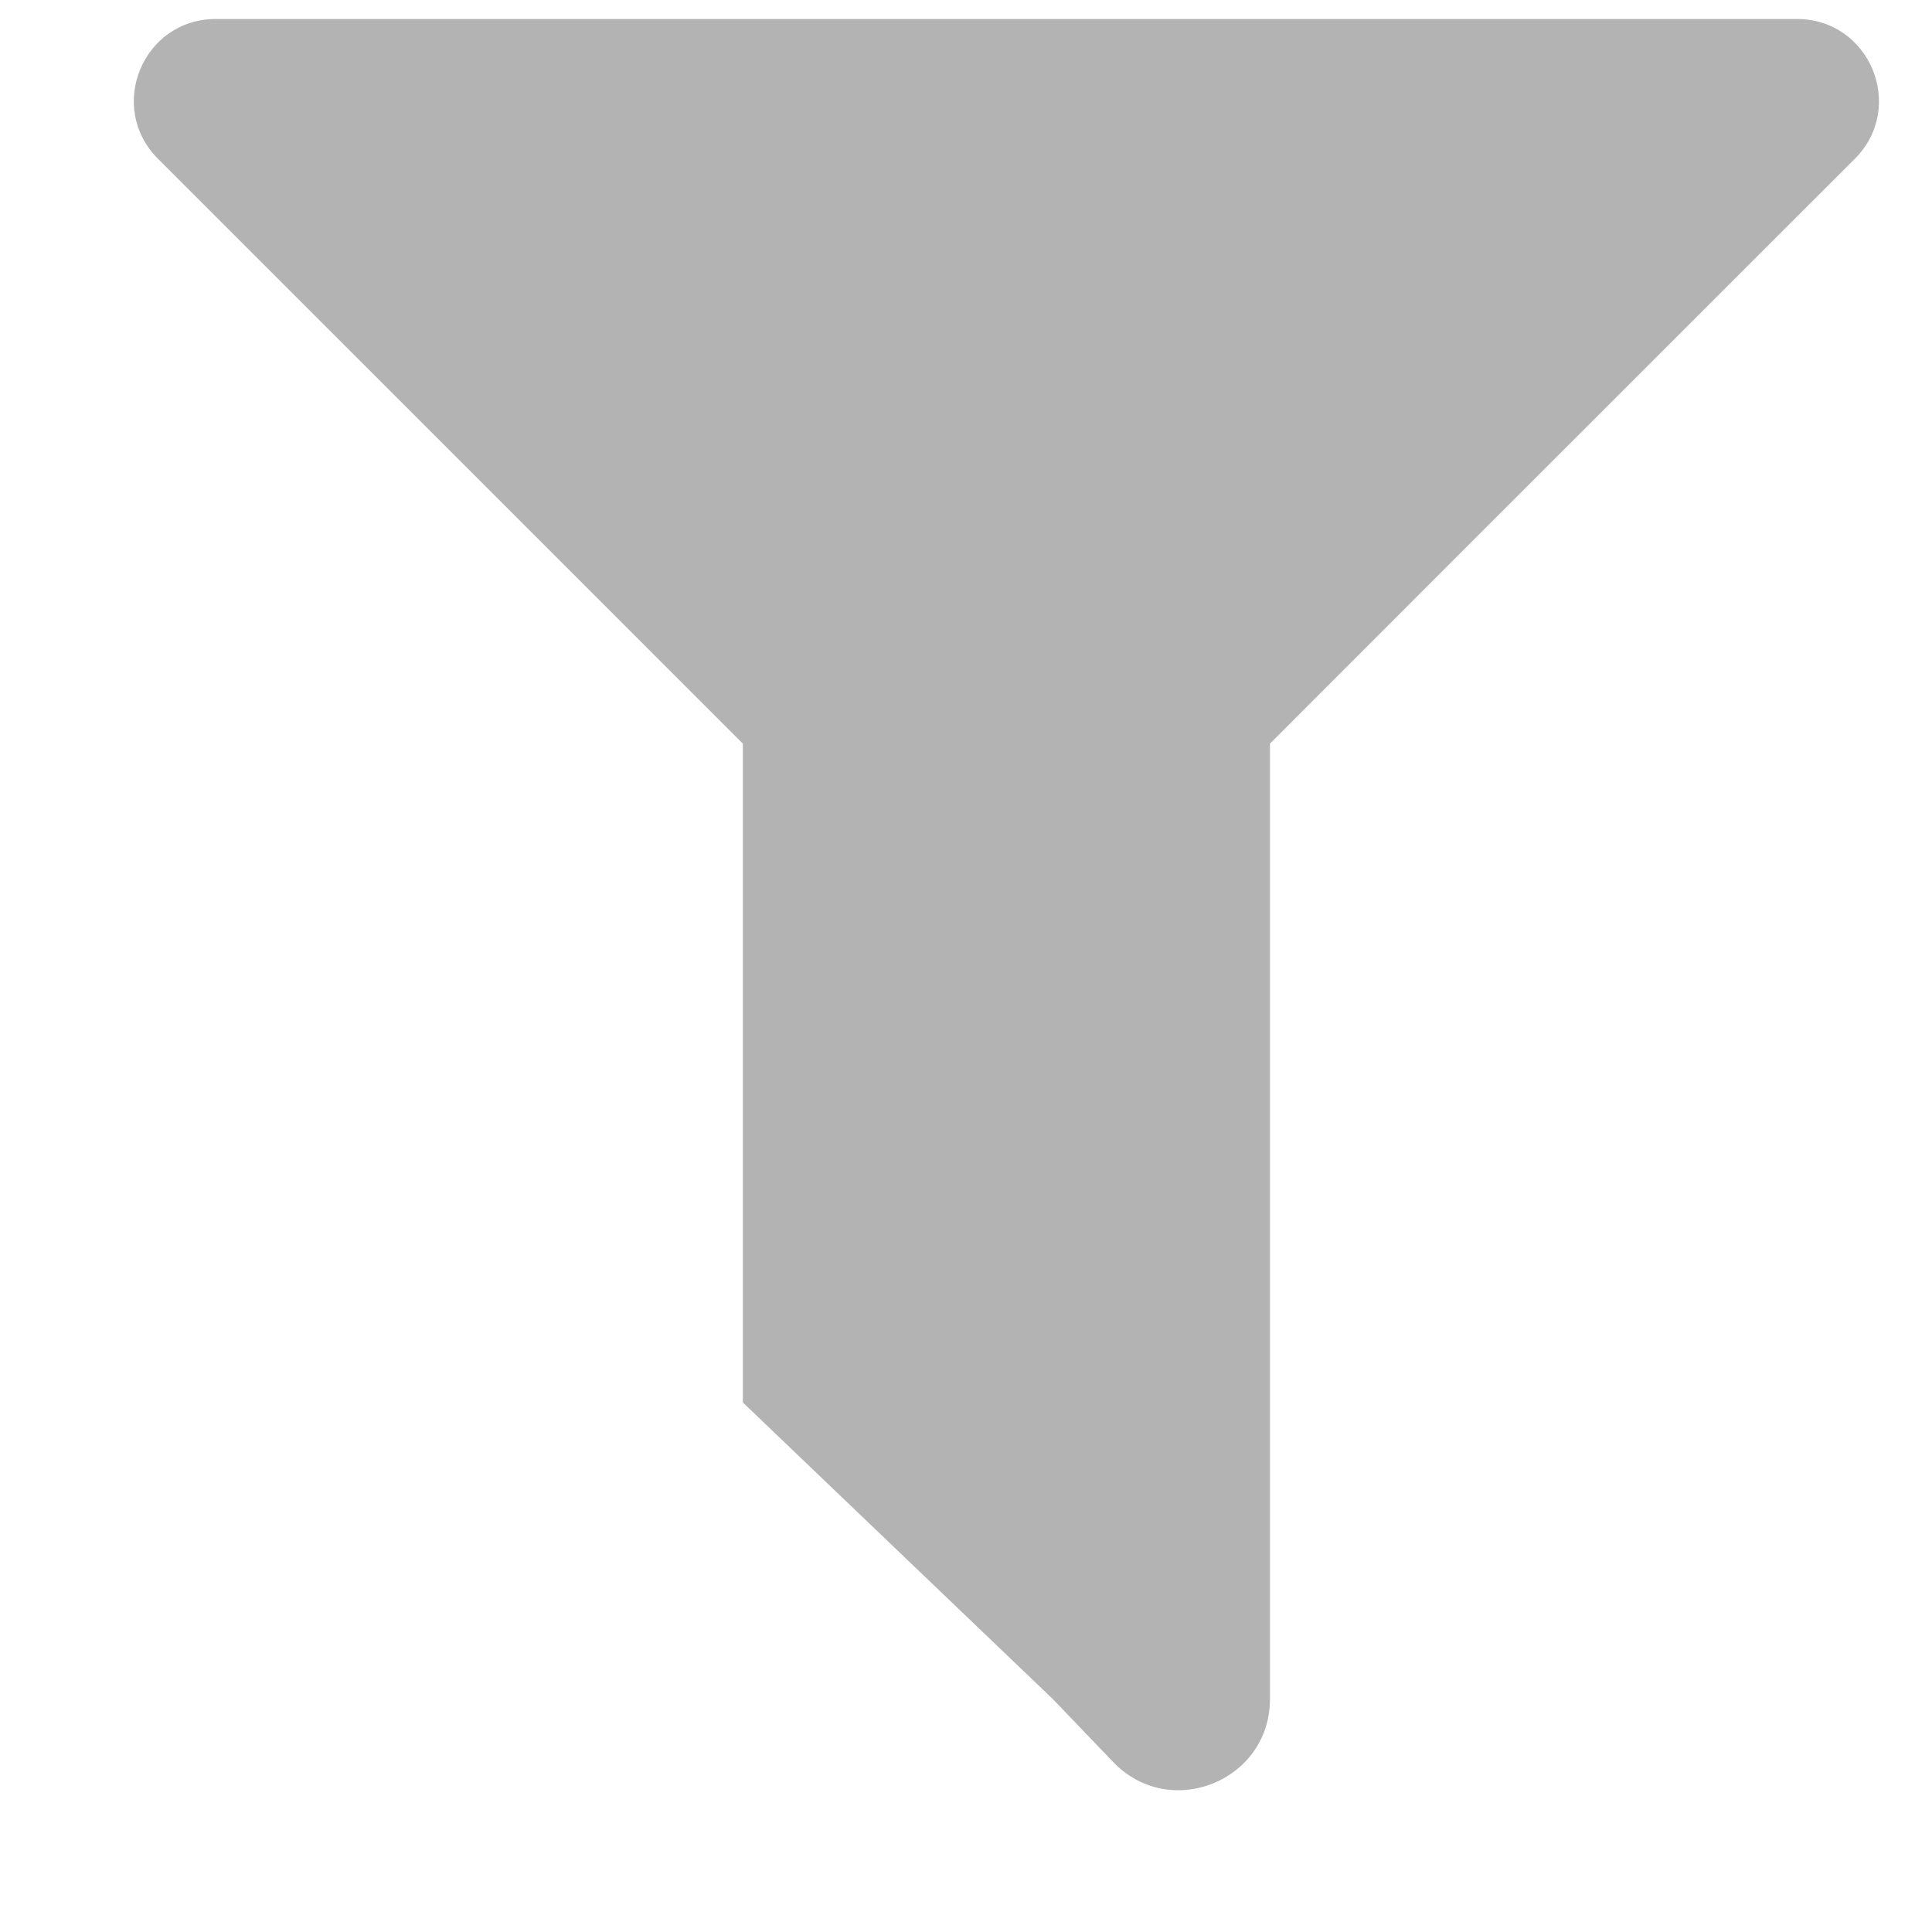 <svg width="12" height="12" viewBox="0 0 12 12" fill="none" xmlns="http://www.w3.org/2000/svg">
<path id="Polygon 2" d="M7.888 4.619L7.888 10.553C7.888 11.063 7.266 11.312 6.914 10.944L6.539 10.553L4.614 8.711L4.614 4.619L3.386 3.391L0.981 0.986C0.661 0.665 0.887 0.118 1.34 0.118L6.262 0.118L9.933 0.118L11.161 0.118C11.614 0.118 11.841 0.665 11.521 0.986L9.115 3.391L7.888 4.619Z" fill="#B3B3B3"/>
</svg>

